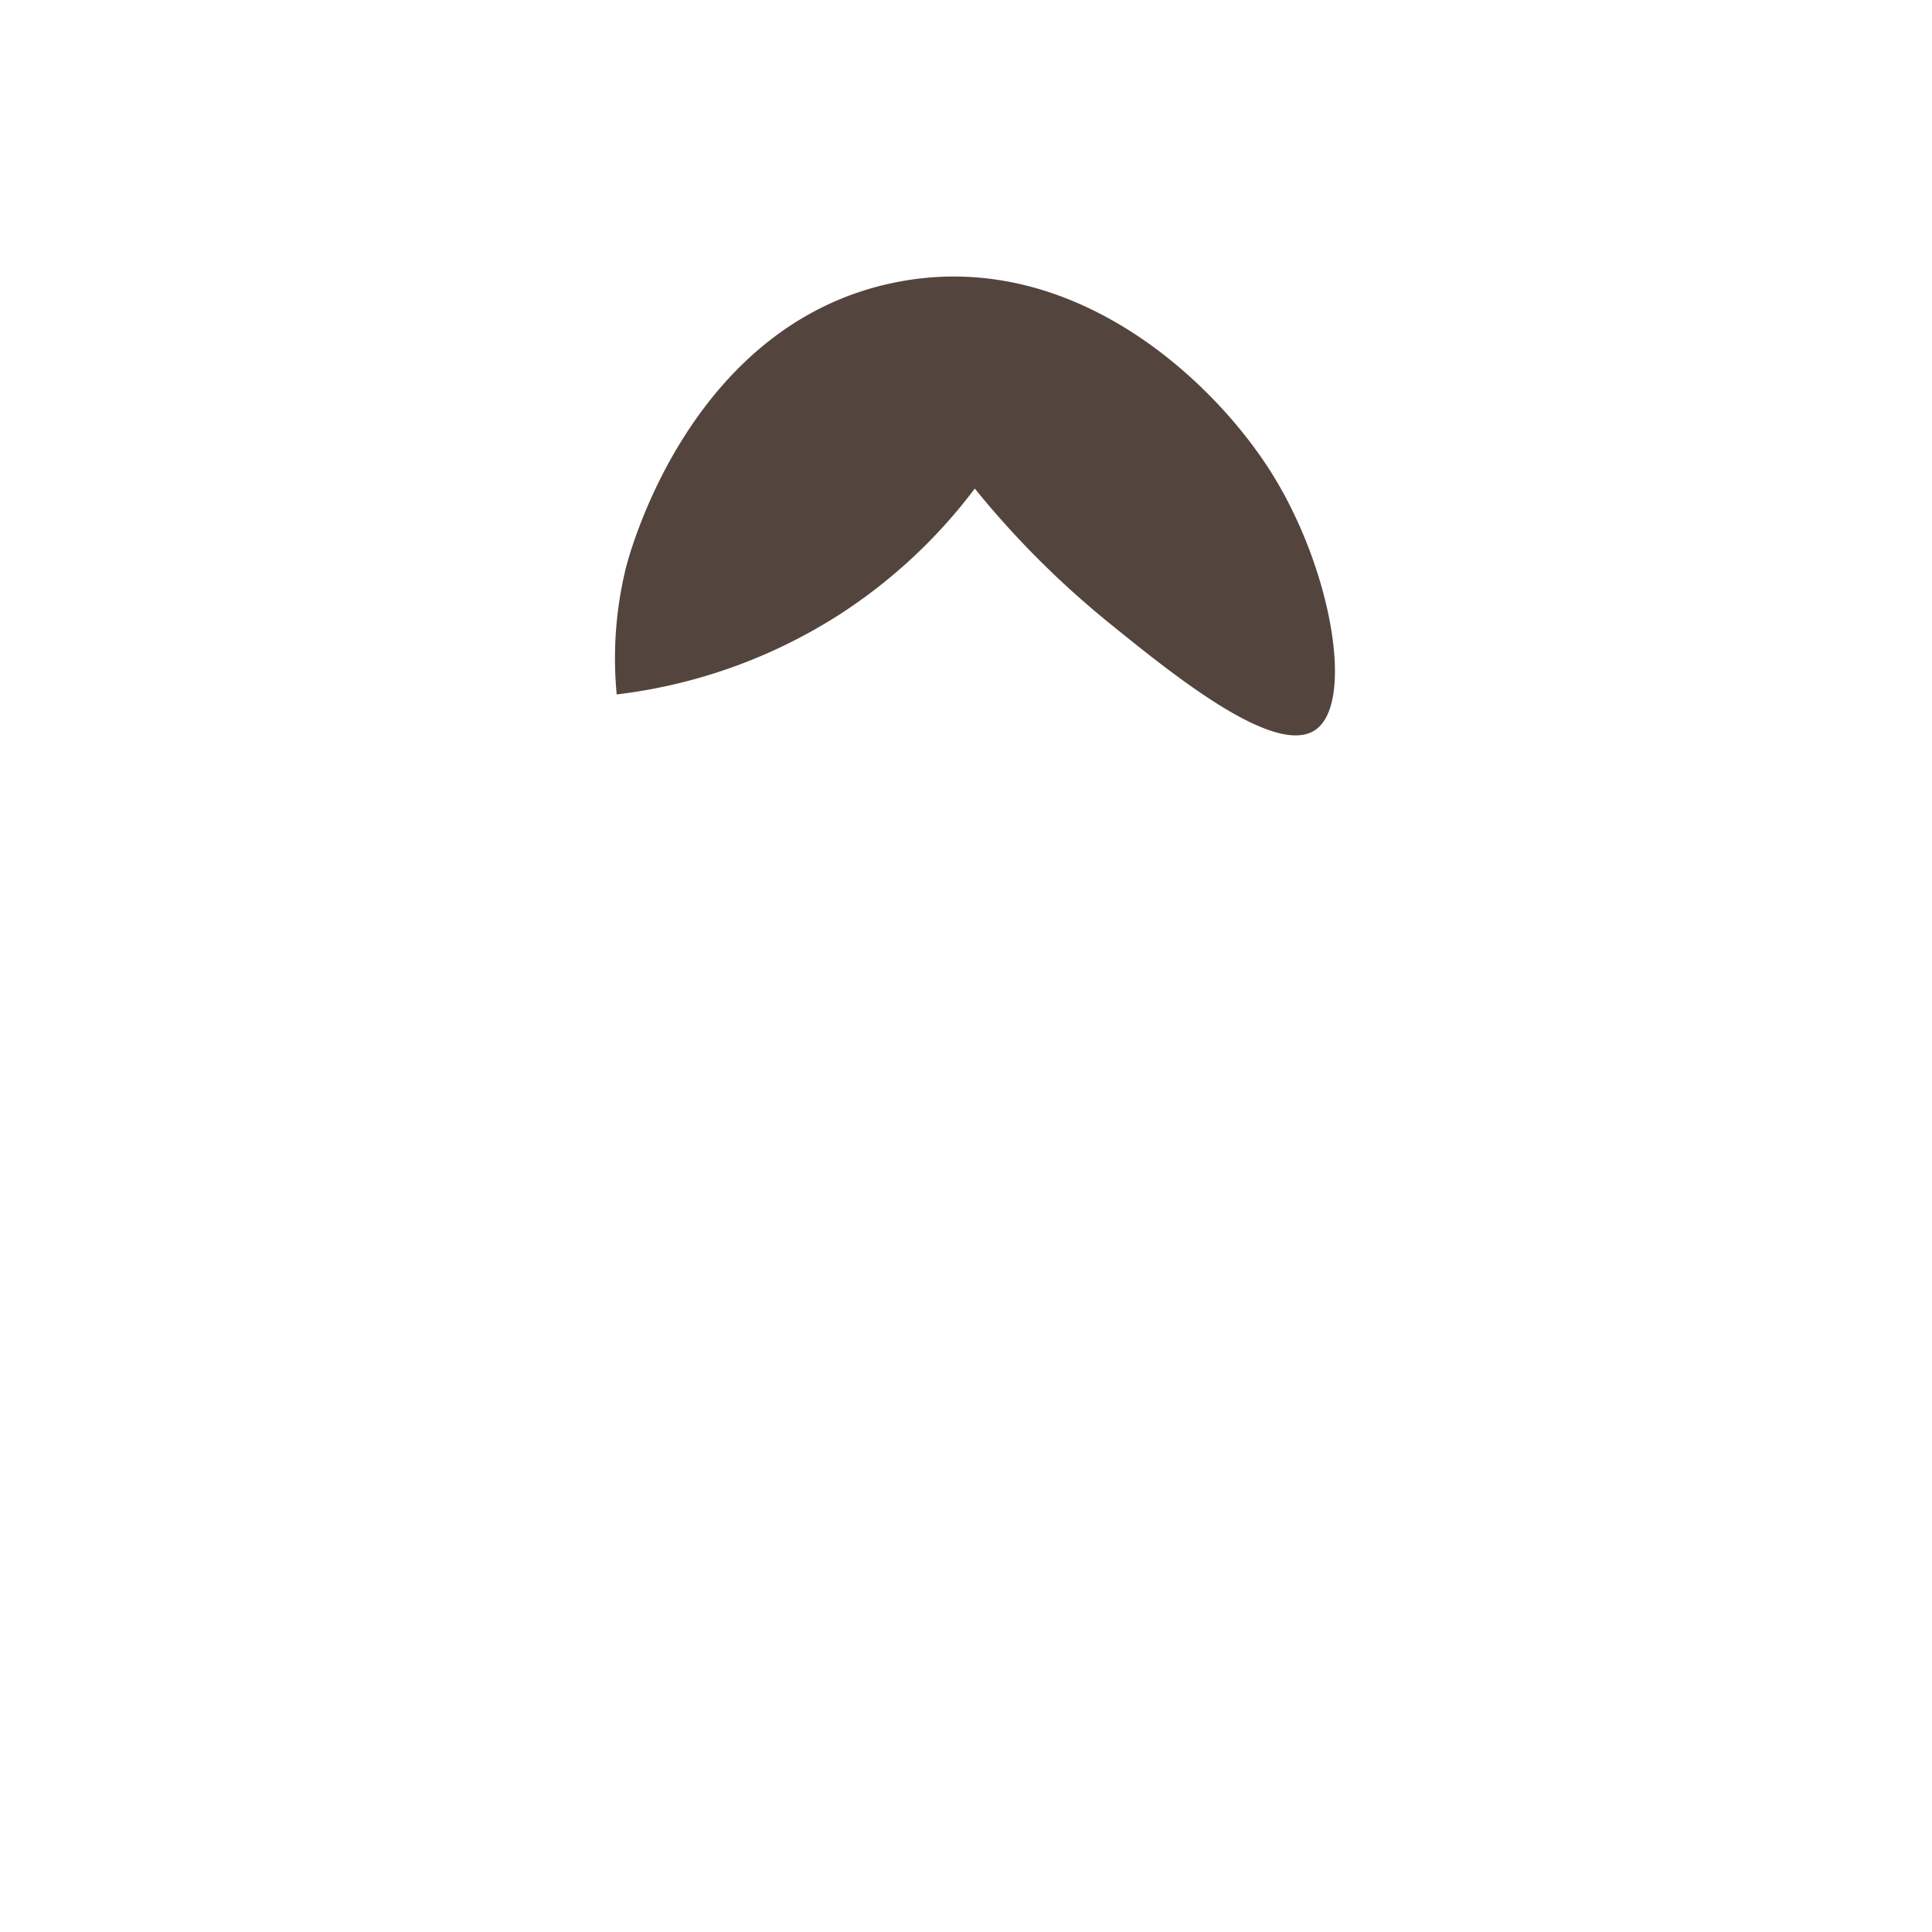 <svg id="Layer_1" data-name="Layer 1" xmlns="http://www.w3.org/2000/svg" viewBox="0 0 500 500"><defs><style>.cls-1{fill:#53453e;}</style></defs><title>Hair-14</title><path class="cls-1" d="M159.6,179.72a136.74,136.74,0,0,0,57.92-20.85,136.08,136.08,0,0,0,34.75-32.43A236.28,236.28,0,0,0,287,161.19c16.53,13.39,42.77,34.66,53.28,27.8s4.33-42.22-11.58-67.19c-15.23-23.9-51.76-58-97.3-48.65-53,10.88-68.6,70.45-69.5,74.14A98.51,98.51,0,0,0,159.6,179.72Z"/></svg>
